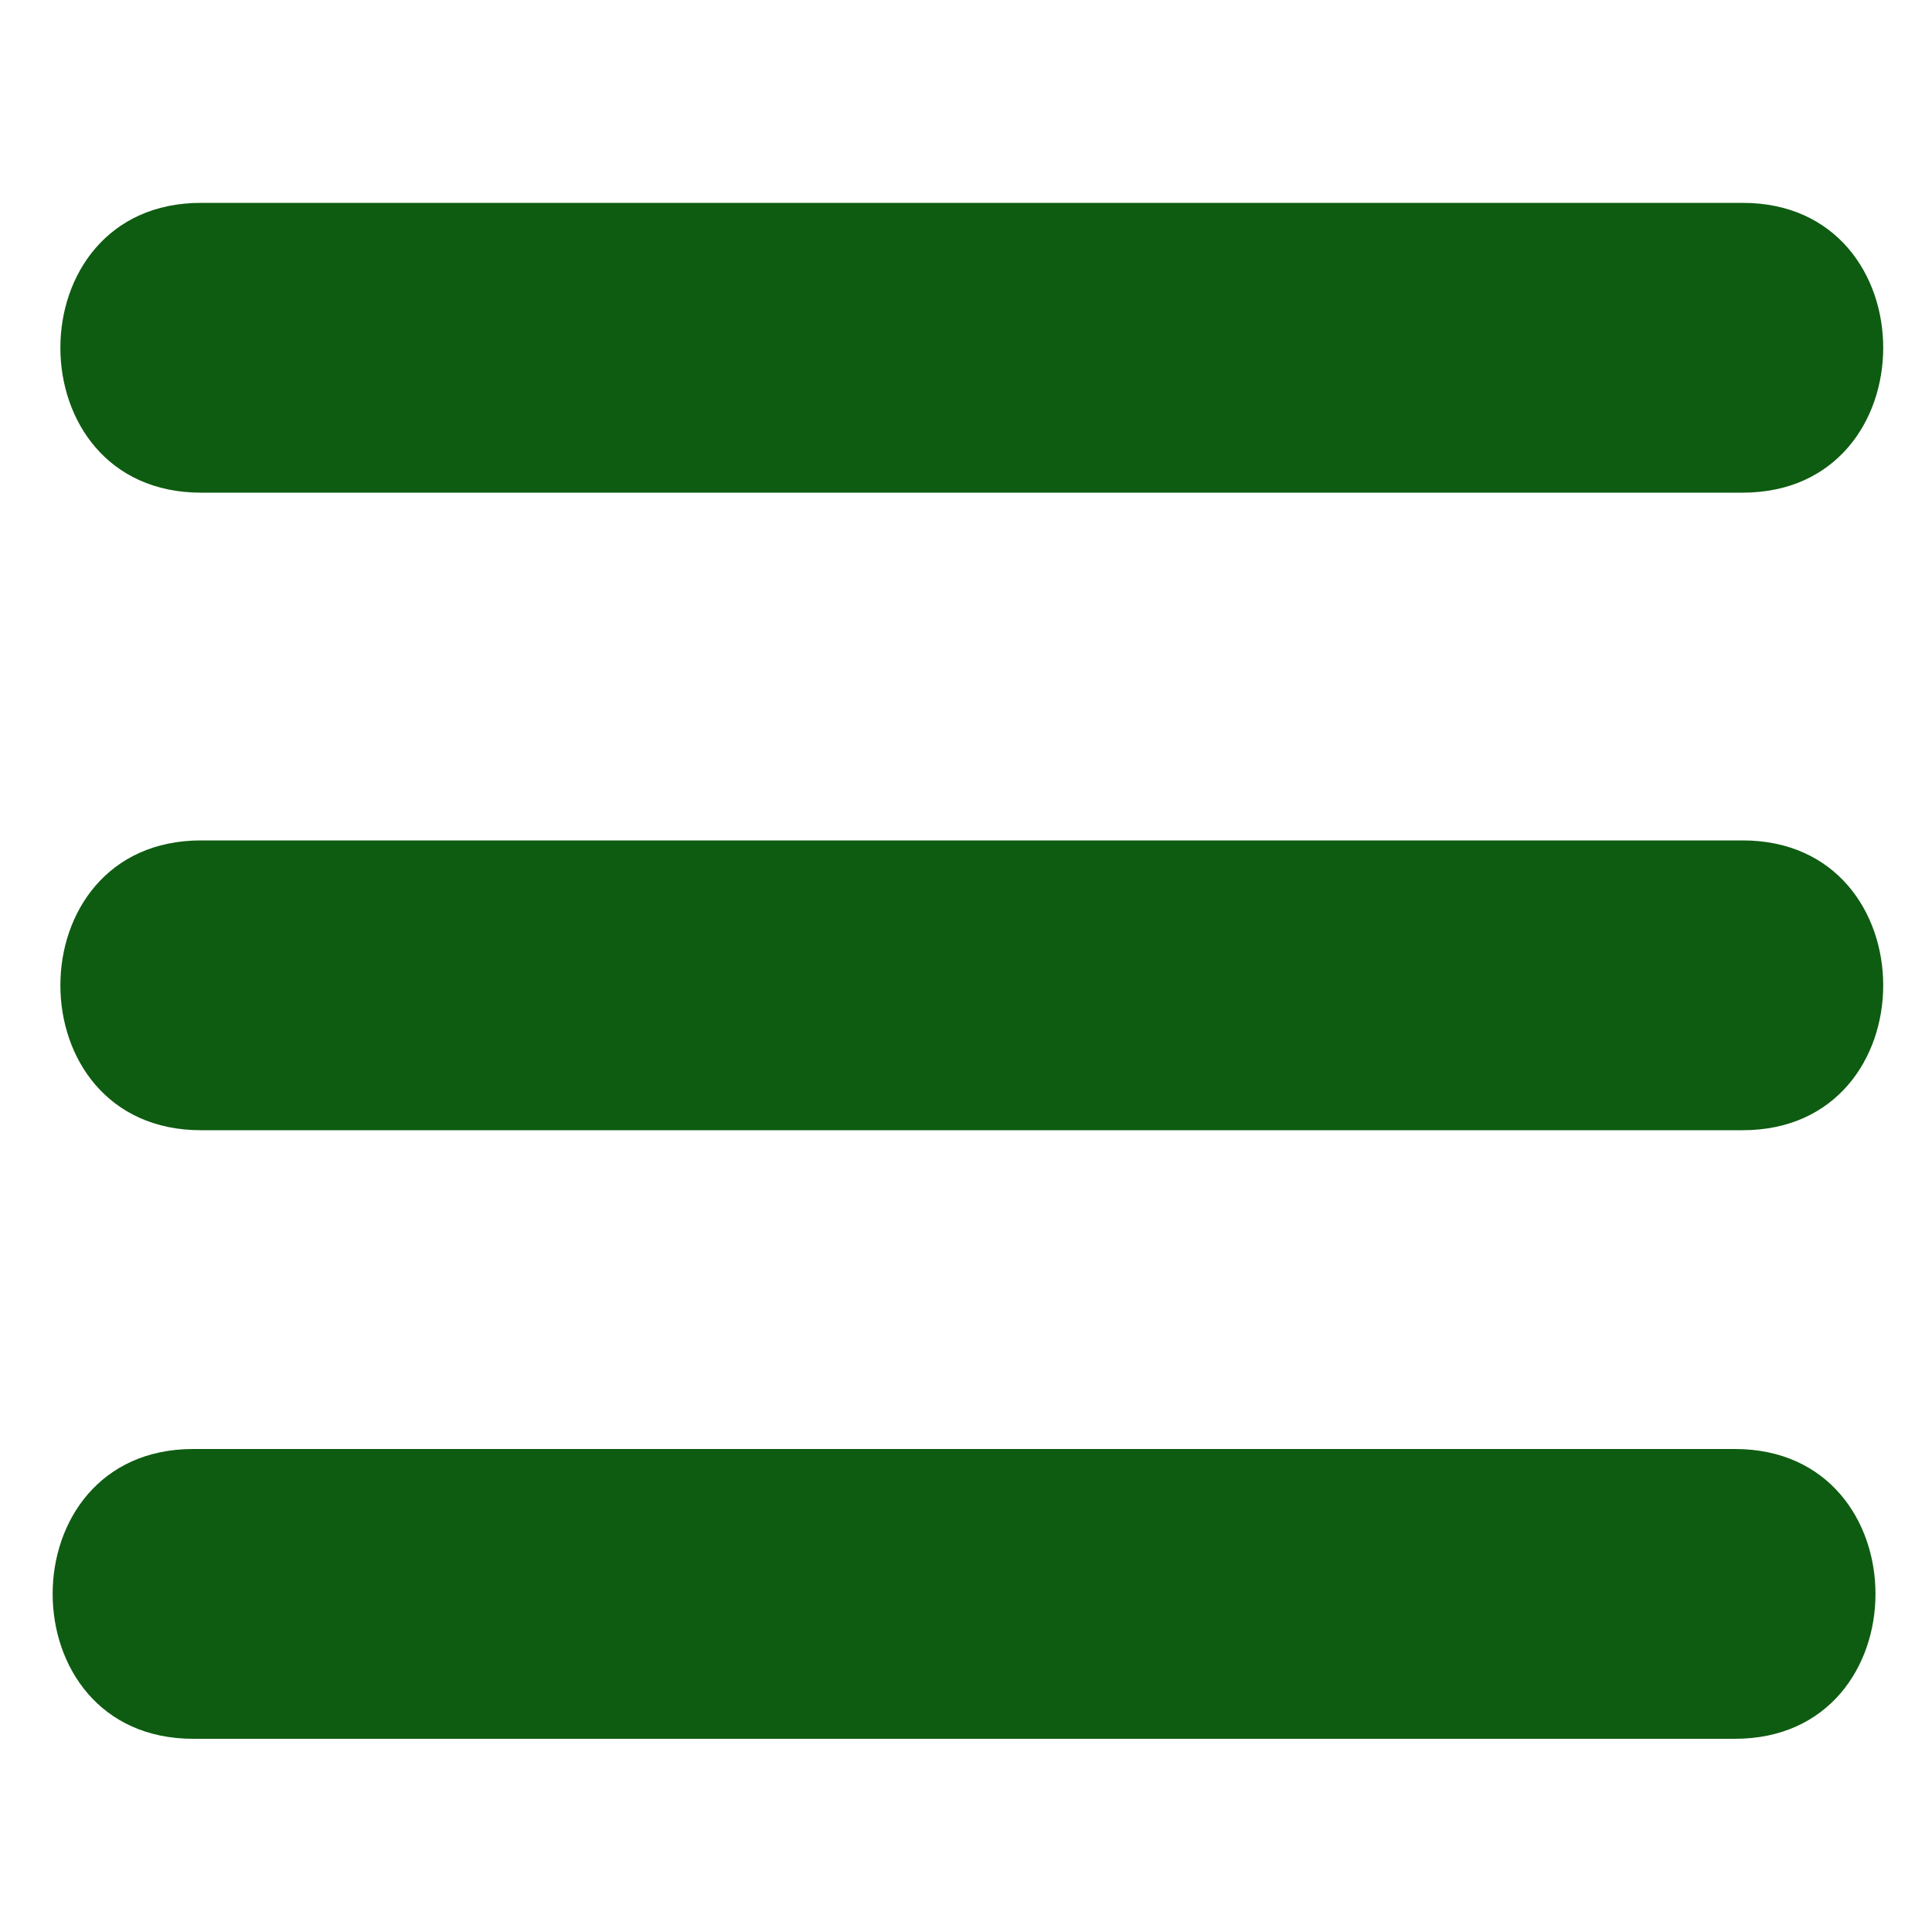 <?xml version="1.0" encoding="utf-8"?>
<!-- Generator: Adobe Illustrator 19.2.1, SVG Export Plug-In . SVG Version: 6.00 Build 0)  -->
<svg version="1.1" id="Layer_1" xmlns="http://www.w3.org/2000/svg" xmlns:xlink="http://www.w3.org/1999/xlink" x="0px" y="0px"
	 viewBox="0 0 100 100" style="enable-background:new 0 0 100 100;" xml:space="preserve">
<style type="text/css">
	.st0{fill:#0E5C11;}
</style>
<g>
	<g>
		<path class="st0" d="M90.2,10.5c-26.6,0-53.2,0-79.8,0c-9.7,0-9.7,15,0,15c26.6,0,53.2,0,79.8,0C99.9,25.5,99.9,10.5,90.2,10.5
			L90.2,10.5z"/>
	</g>
</g>
<g>
	<g>
		<path class="st0" d="M89.8,75c-26.6,0-53.2,0-79.8,0c-9.7,0-9.7,15,0,15c26.6,0,53.2,0,79.8,0C99.5,90,99.5,75,89.8,75L89.8,75z"
			/>
	</g>
</g>
<g>
	<g>
		<path class="st0" d="M90.2,43.5c-26.6,0-53.2,0-79.8,0c-9.7,0-9.7,15,0,15c26.6,0,53.2,0,79.8,0C99.9,58.5,99.9,43.5,90.2,43.5
			L90.2,43.5z"/>
	</g>
</g>
</svg>
